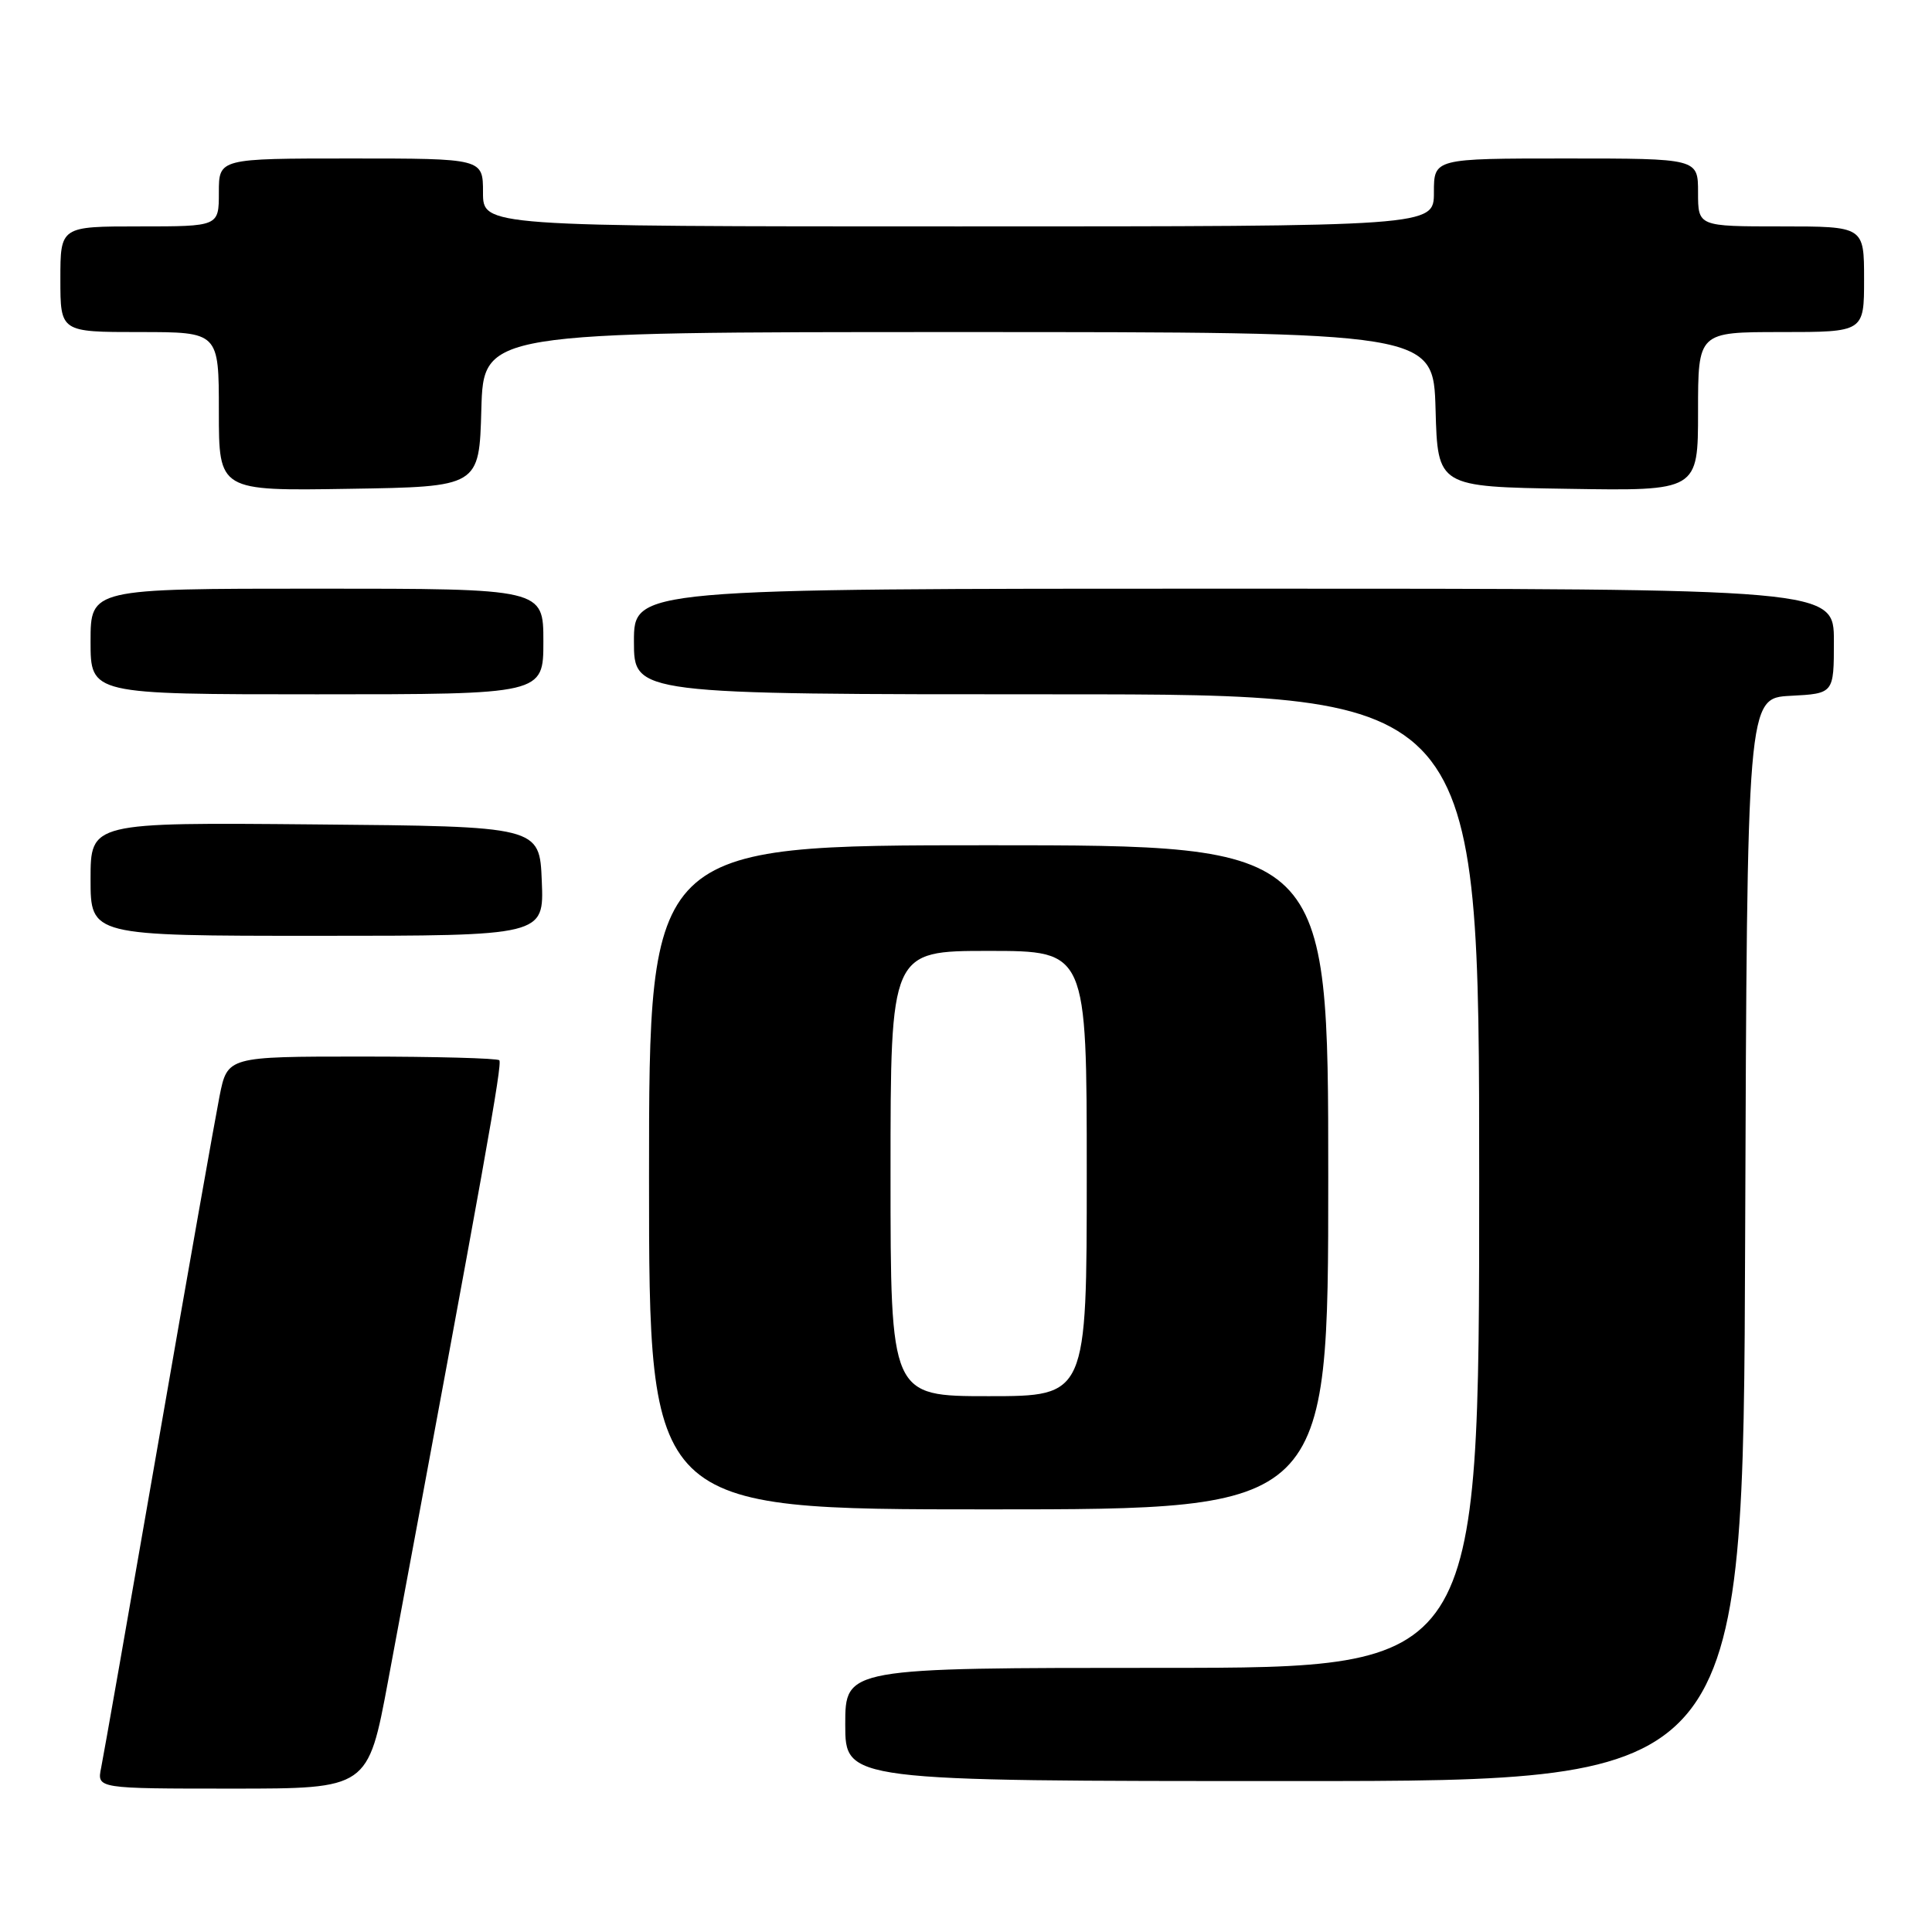 <?xml version="1.0" encoding="UTF-8" standalone="no"?>
<!DOCTYPE svg PUBLIC "-//W3C//DTD SVG 1.1//EN" "http://www.w3.org/Graphics/SVG/1.1/DTD/svg11.dtd" >
<svg xmlns="http://www.w3.org/2000/svg" xmlns:xlink="http://www.w3.org/1999/xlink" version="1.1" viewBox="0 0 256 256">
 <g >
 <path fill="currentColor"
d=" M 51.42 222.75 C 64.27 153.87 66.59 140.92 66.16 140.49 C 65.89 140.22 57.67 140.00 47.90 140.00 C 30.14 140.00 30.14 140.00 29.09 145.25 C 28.52 148.14 24.87 168.72 21.00 191.00 C 17.13 213.28 13.71 232.74 13.40 234.25 C 12.84 237.00 12.84 237.00 30.80 237.00 C 48.76 237.00 48.76 237.00 51.42 222.75 Z  M 231.24 164.25 C 231.50 92.50 231.50 92.50 237.25 92.20 C 243.00 91.90 243.00 91.90 243.00 84.95 C 243.00 78.00 243.00 78.00 163.50 78.00 C 84.00 78.00 84.00 78.00 84.00 85.00 C 84.00 92.00 84.00 92.00 140.00 92.00 C 196.00 92.00 196.00 92.00 196.00 156.50 C 196.00 221.00 196.00 221.00 154.00 221.00 C 112.00 221.00 112.00 221.00 112.00 228.50 C 112.00 236.00 112.00 236.00 171.49 236.00 C 230.99 236.00 230.99 236.00 231.24 164.25 Z  M 176.00 156.00 C 176.00 112.00 176.00 112.00 131.00 112.00 C 86.00 112.00 86.00 112.00 86.00 156.00 C 86.00 200.00 86.00 200.00 131.00 200.00 C 176.00 200.00 176.00 200.00 176.00 156.00 Z  M 71.79 116.75 C 71.50 109.50 71.50 109.50 41.75 109.24 C 12.00 108.97 12.00 108.97 12.00 116.49 C 12.00 124.00 12.00 124.00 42.04 124.00 C 72.09 124.00 72.09 124.00 71.79 116.75 Z  M 72.00 85.00 C 72.00 78.00 72.00 78.00 42.00 78.00 C 12.00 78.00 12.00 78.00 12.00 85.00 C 12.00 92.00 12.00 92.00 42.00 92.00 C 72.00 92.00 72.00 92.00 72.00 85.00 Z  M 63.78 54.25 C 64.07 44.00 64.07 44.00 127.00 44.00 C 189.93 44.00 189.93 44.00 190.22 54.25 C 190.50 64.50 190.50 64.50 207.75 64.77 C 225.00 65.05 225.00 65.05 225.00 54.52 C 225.00 44.00 225.00 44.00 236.00 44.00 C 247.00 44.00 247.00 44.00 247.00 37.00 C 247.00 30.00 247.00 30.00 236.00 30.00 C 225.00 30.00 225.00 30.00 225.00 25.50 C 225.00 21.00 225.00 21.00 207.50 21.00 C 190.00 21.00 190.00 21.00 190.00 25.50 C 190.00 30.00 190.00 30.00 127.00 30.00 C 64.00 30.00 64.00 30.00 64.00 25.50 C 64.00 21.00 64.00 21.00 46.50 21.00 C 29.00 21.00 29.00 21.00 29.00 25.50 C 29.00 30.00 29.00 30.00 18.50 30.00 C 8.00 30.00 8.00 30.00 8.00 37.00 C 8.00 44.00 8.00 44.00 18.50 44.00 C 29.00 44.00 29.00 44.00 29.00 54.52 C 29.00 65.05 29.00 65.05 46.25 64.77 C 63.50 64.50 63.50 64.50 63.78 54.25 Z  M 118.00 155.50 C 118.00 126.00 118.00 126.00 131.00 126.00 C 144.00 126.00 144.00 126.00 144.00 155.50 C 144.00 185.00 144.00 185.00 131.00 185.00 C 118.00 185.00 118.00 185.00 118.00 155.50 Z "/>
</g>
</svg>